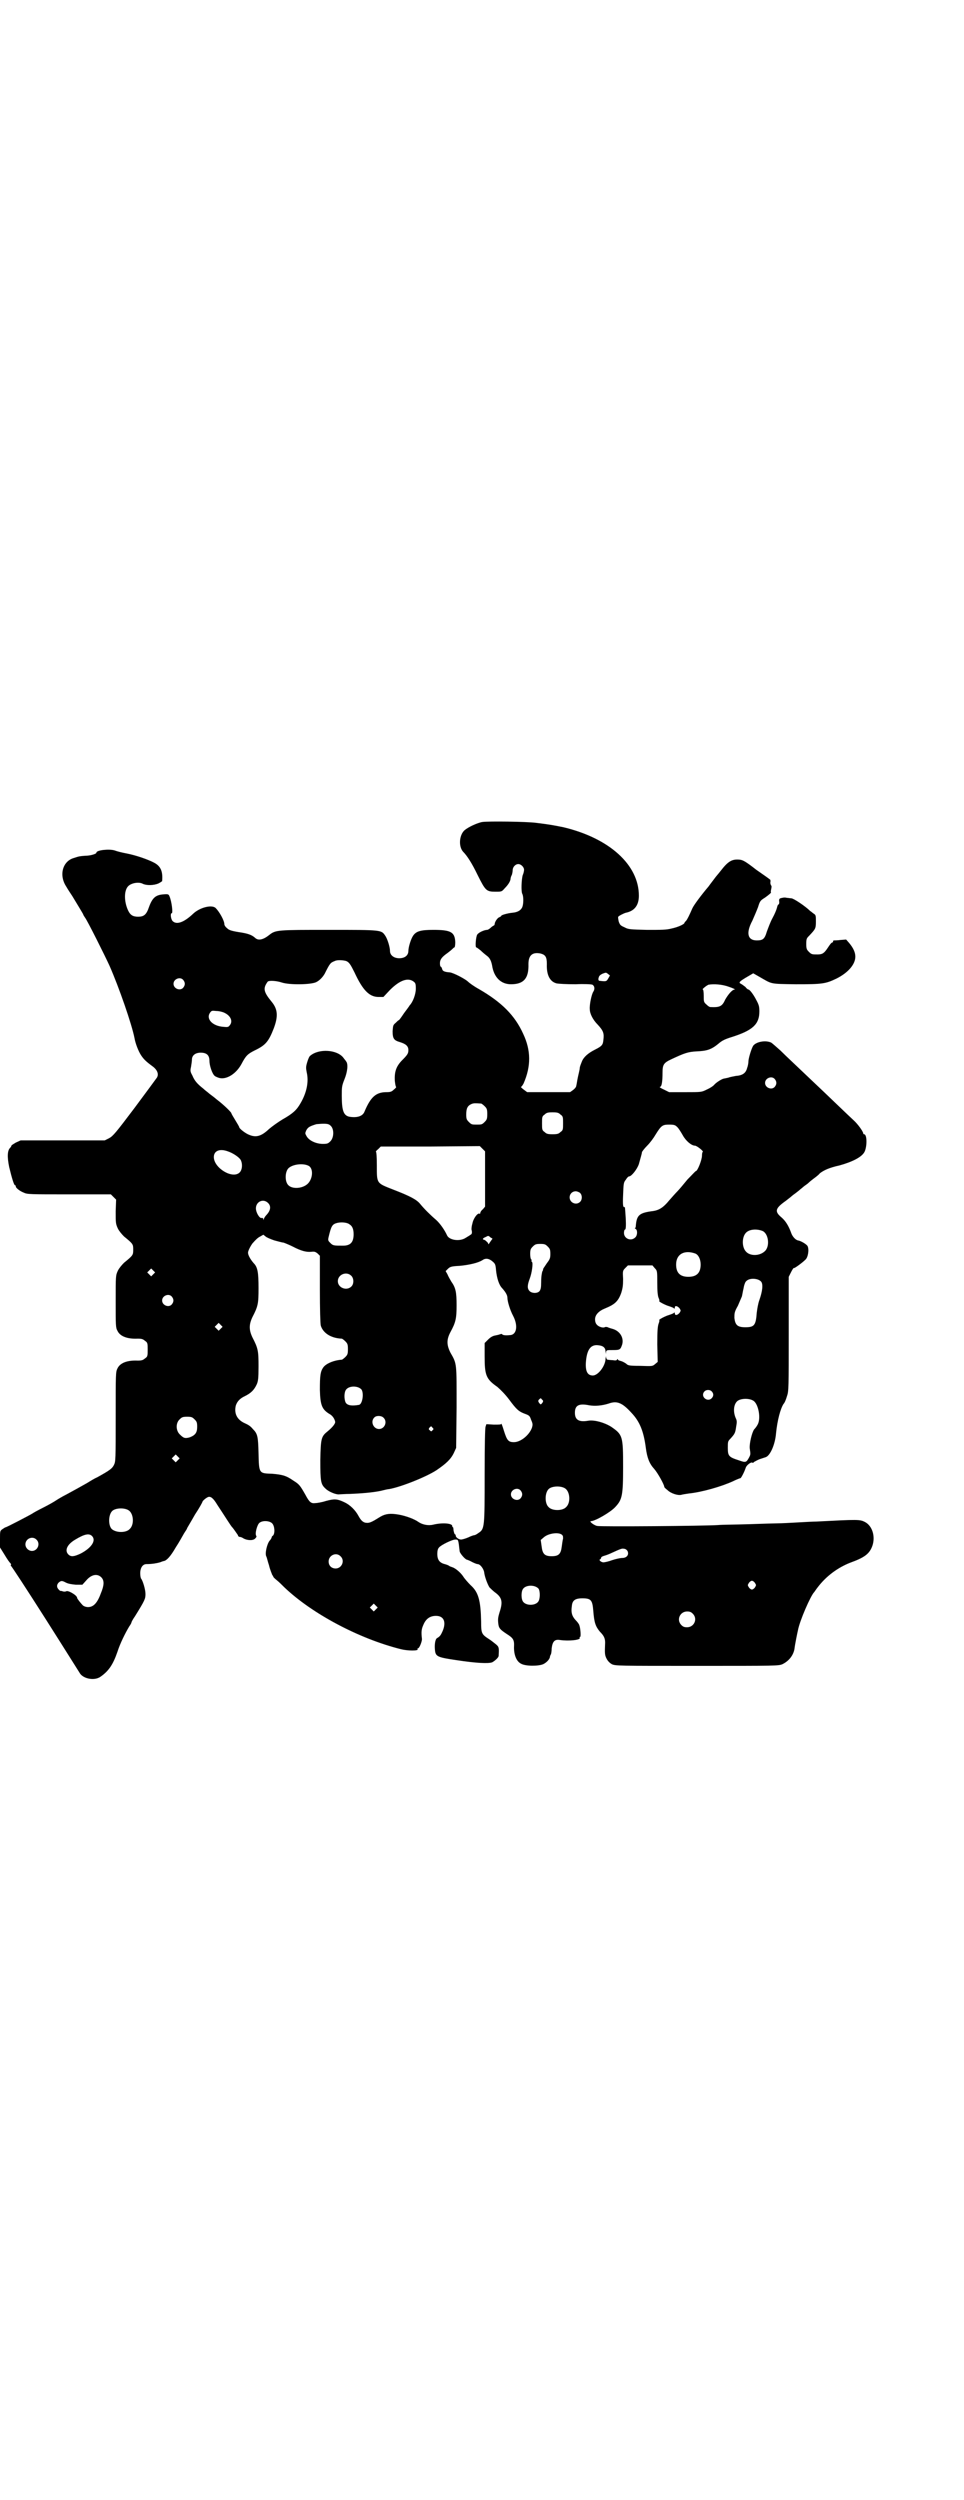 <?xml version="1.0" standalone="no"?>
<!DOCTYPE svg PUBLIC "-//W3C//DTD SVG 20010904//EN"
 "http://www.w3.org/TR/2001/REC-SVG-20010904/DTD/svg10.dtd">
<svg version="1.0" xmlns="http://www.w3.org/2000/svg"
 width="1100pt" height="2850pt" viewBox="0 0 1100 2850"
 preserveAspectRatio="xMidYMid meet">
<g transform="translate(0,2850) scale(0.5,-0.5)"
fill="#000000" stroke="none">
<path d="M1101 3826 c-12 -2 -33 -12 -41 -19 -12 -11 -14 -37 -3 -49 9 -9 20
-26 33 -53 18 -36 20 -38 41 -38 14 0 14 0 21 8 8 8 12 15 13 20 0 2 1 7 3 10
1 3 2 8 2 11 0 7 6 14 13 14 6 0 13 -7 13 -13 0 -2 -1 -8 -3 -12 -3 -10 -4
-38 -1 -43 3 -6 3 -22 0 -30 -3 -7 -10 -12 -23 -13 -10 -1 -25 -5 -25 -7 0 -1
-2 -2 -4 -3 -4 -1 -10 -9 -11 -15 0 -2 -1 -4 -2 -4 0 0 -4 -2 -7 -5 -3 -3 -7
-5 -8 -5 -7 0 -20 -6 -23 -11 -3 -5 -5 -29 -2 -29 1 0 5 -3 10 -7 4 -4 10 -9
14 -12 7 -5 10 -12 12 -22 4 -27 20 -43 43 -43 29 0 41 13 40 46 0 20 9 28 28
24 11 -3 14 -8 14 -24 -1 -25 7 -40 22 -44 5 -1 22 -2 44 -2 19 1 36 0 38 -1
5 -3 6 -10 2 -16 -4 -6 -9 -30 -8 -40 0 -10 7 -24 18 -35 13 -14 15 -20 13
-35 -1 -11 -3 -14 -19 -22 -16 -8 -26 -17 -30 -27 -4 -10 -5 -13 -5 -16 0 -2
-2 -10 -4 -19 -2 -9 -3 -18 -4 -21 0 -2 -3 -6 -7 -9 l-7 -5 -49 0 -49 0 -8 6
c-4 3 -7 6 -6 6 1 0 4 4 6 8 17 39 17 75 -1 113 -19 42 -49 72 -101 102 -11 6
-22 14 -25 17 -6 6 -33 20 -41 21 -13 1 -17 3 -18 8 -1 3 -2 5 -3 5 -1 0 -2 3
-2 8 0 8 4 14 17 23 4 3 9 7 11 9 2 2 4 4 5 4 1 0 2 5 2 12 -1 23 -10 28 -50
28 -29 0 -39 -3 -46 -13 -5 -7 -11 -26 -11 -35 0 -8 -5 -14 -14 -16 -15 -3
-28 4 -28 16 0 9 -6 28 -11 35 -9 13 -8 13 -128 13 -119 0 -122 0 -137 -12
-14 -11 -25 -13 -32 -6 -8 7 -17 10 -38 13 -18 3 -22 5 -26 9 -4 3 -6 7 -6 9
0 8 -11 28 -20 37 -9 8 -36 1 -51 -13 -21 -20 -38 -26 -47 -17 -4 4 -6 18 -2
18 3 0 0 26 -5 38 -2 5 -3 6 -13 5 -18 -1 -26 -7 -34 -29 -6 -18 -12 -22 -25
-22 -12 0 -18 4 -23 15 -9 20 -9 44 0 54 7 8 25 11 34 6 8 -4 25 -4 36 1 4 2
8 5 8 5 2 22 -3 34 -18 42 -15 8 -42 17 -62 21 -11 2 -23 5 -28 7 -12 4 -42 1
-42 -5 0 -3 -14 -7 -25 -7 -13 -1 -14 -1 -26 -5 -26 -7 -35 -39 -18 -65 4 -7
10 -16 14 -22 9 -15 25 -41 25 -42 0 -1 2 -4 4 -7 5 -6 46 -88 56 -110 22 -50
51 -134 57 -165 2 -12 9 -30 15 -39 6 -9 11 -14 26 -25 11 -8 15 -18 10 -26
-2 -3 -25 -34 -51 -69 -43 -57 -49 -64 -58 -69 l-10 -5 -96 0 -96 0 -11 -5
c-5 -3 -10 -6 -10 -7 0 -1 -1 -3 -3 -5 -6 -6 -7 -20 -2 -44 6 -25 11 -41 13
-41 1 0 2 -1 2 -3 0 -3 8 -10 18 -14 8 -4 14 -4 104 -4 l95 0 6 -6 6 -6 -1
-27 c0 -26 0 -28 5 -39 3 -6 9 -13 14 -18 21 -17 21 -18 21 -30 0 -12 0 -13
-21 -30 -5 -5 -11 -12 -14 -18 -5 -11 -5 -11 -5 -70 0 -55 0 -60 4 -67 6 -13
23 -19 46 -18 10 0 12 -1 17 -5 6 -4 6 -6 6 -20 0 -14 0 -16 -6 -20 -5 -4 -7
-5 -17 -5 -23 1 -40 -5 -46 -18 -4 -8 -4 -12 -4 -110 0 -98 0 -102 -4 -110 -4
-8 -9 -12 -38 -28 -5 -2 -15 -8 -23 -13 -23 -13 -25 -14 -47 -26 -12 -6 -23
-13 -26 -15 -3 -2 -15 -9 -27 -15 -12 -6 -23 -12 -24 -13 -6 -4 -60 -32 -62
-32 -1 0 -4 -2 -7 -4 -6 -4 -6 -5 -6 -23 l0 -19 10 -16 c6 -10 12 -19 14 -20
1 -2 2 -4 1 -4 -1 0 -1 -1 0 -2 1 0 37 -55 79 -121 42 -66 77 -122 79 -125 9
-12 33 -16 46 -7 19 13 29 28 39 57 6 19 18 43 27 58 3 4 5 8 5 9 0 1 3 7 8
14 23 37 24 40 24 51 0 10 -6 30 -10 35 -1 1 -2 7 -2 12 0 13 6 21 14 21 13 0
24 2 31 4 5 2 8 3 9 3 6 1 15 10 27 31 8 12 16 27 19 32 3 5 7 10 7 12 1 2 9
15 18 31 10 15 17 28 17 29 0 2 8 9 13 11 6 2 12 -3 21 -18 16 -24 32 -50 34
-51 2 -2 11 -15 13 -18 0 -2 2 -4 4 -4 2 0 5 -1 8 -3 8 -5 22 -6 27 -1 3 3 4
5 3 6 -4 5 2 26 7 30 7 6 23 5 29 -1 6 -6 7 -23 2 -28 -2 -1 -3 -3 -3 -4 0 -1
-2 -5 -5 -8 -6 -8 -11 -30 -7 -36 1 -2 3 -11 6 -20 2 -9 6 -18 7 -21 2 -3 3
-5 3 -5 -1 0 3 -4 8 -8 5 -4 12 -11 17 -16 63 -60 170 -117 266 -141 16 -4 41
-4 38 0 -1 1 0 2 1 2 3 0 9 15 9 21 -2 17 -1 23 3 32 6 15 16 21 29 21 18 0
24 -14 15 -35 -4 -9 -6 -12 -13 -16 -4 -3 -6 -16 -4 -30 2 -12 8 -14 49 -20
46 -7 72 -8 81 -5 6 3 15 11 15 15 1 18 1 20 -6 26 -4 3 -11 9 -16 12 -17 11
-18 13 -18 40 -1 48 -6 67 -24 83 -6 6 -14 15 -17 20 -6 9 -18 19 -25 21 -3 1
-6 2 -7 3 -1 1 -6 3 -10 4 -12 3 -17 10 -17 23 0 7 1 12 4 15 5 6 32 19 38 18
6 0 6 0 9 -27 1 -5 13 -19 17 -19 0 0 6 -2 11 -5 6 -3 11 -5 13 -5 6 0 14 -11
15 -19 1 -9 7 -26 12 -34 2 -2 7 -7 12 -11 17 -12 19 -22 11 -46 -3 -10 -4
-15 -3 -24 1 -12 4 -15 19 -25 16 -10 18 -14 17 -31 0 -18 6 -32 16 -37 10 -6
40 -6 51 -1 8 4 14 11 15 16 0 2 1 4 2 6 1 1 2 8 2 14 2 16 7 21 19 19 20 -3
48 0 45 5 -1 1 0 2 1 2 2 0 1 19 -2 27 -1 3 -5 8 -9 12 -8 9 -10 17 -8 31 1
13 7 18 24 18 20 0 23 -4 25 -29 2 -26 5 -35 15 -47 9 -9 12 -15 12 -25 -1
-24 -1 -28 3 -36 3 -6 7 -10 12 -13 8 -4 13 -4 194 -4 183 0 187 0 196 4 14 7
24 19 27 34 1 10 7 39 8 43 4 22 29 79 37 87 1 1 4 6 8 11 19 25 46 46 79 58
30 11 40 20 46 37 7 21 0 45 -17 54 -12 6 -15 6 -111 1 -7 0 -26 -1 -43 -2
-17 -1 -37 -2 -44 -2 -7 0 -37 -1 -67 -2 -30 -1 -62 -1 -71 -2 -30 -2 -267 -4
-275 -2 -7 1 -20 11 -14 11 9 0 44 20 55 32 16 17 18 26 18 92 0 70 -1 73 -27
91 -16 10 -38 16 -52 14 -22 -4 -31 2 -31 18 0 17 9 22 33 17 13 -2 28 -1 44
4 19 7 31 2 52 -21 19 -20 28 -42 33 -81 3 -22 8 -35 19 -47 8 -9 23 -36 23
-41 0 -1 3 -4 7 -7 8 -8 24 -13 32 -11 3 1 11 2 17 3 30 3 75 16 101 28 8 4
16 7 17 7 1 0 8 12 12 24 2 6 13 14 15 11 1 0 3 0 4 2 2 1 7 4 12 6 6 2 12 4
15 5 10 4 21 29 23 54 3 30 10 56 17 67 3 3 6 11 8 18 4 11 4 20 4 142 l0 130
5 10 c3 6 6 11 7 10 1 -1 19 12 26 19 6 5 9 23 5 31 -2 4 -15 12 -22 13 -5 1
-12 8 -15 16 -6 17 -13 28 -22 36 -17 14 -15 21 9 38 8 6 14 11 15 12 1 1 4 3
8 6 4 3 9 7 11 9 3 2 7 6 10 8 3 2 7 5 9 7 2 2 7 6 11 9 4 3 11 8 14 12 9 7
22 13 45 18 29 8 51 19 57 31 6 12 6 40 -1 40 -1 0 -2 1 -2 2 0 4 -12 21 -22
30 -10 9 -69 66 -83 79 -43 41 -71 67 -84 80 -9 8 -18 16 -21 18 -13 6 -34 2
-41 -7 -4 -6 -11 -29 -11 -36 0 -3 -1 -10 -3 -15 -3 -12 -11 -17 -26 -18 -4
-1 -12 -2 -17 -4 -5 -1 -9 -2 -10 -2 -5 -1 -16 -8 -21 -13 -3 -4 -11 -9 -18
-12 -12 -6 -12 -6 -49 -6 l-37 0 -12 6 c-7 3 -11 6 -9 6 4 0 6 11 6 33 0 18 3
22 20 30 30 14 38 17 58 18 23 1 33 4 49 17 9 8 16 11 32 16 47 15 62 29 62
58 0 11 -1 15 -7 26 -6 12 -15 24 -18 24 -1 0 -4 2 -7 6 -4 3 -8 6 -10 7 -4 2
-4 3 -1 6 2 2 10 7 17 11 l12 7 14 -8 c30 -17 22 -16 83 -17 61 0 68 1 93 13
26 13 43 32 43 50 0 9 -4 19 -14 31 l-7 8 -13 -1 c-7 -1 -14 -1 -15 -1 -2 -1
-2 -1 -2 -2 1 -1 0 -2 -2 -3 -2 0 -6 -6 -10 -12 -8 -12 -12 -15 -23 -15 -13 0
-14 0 -20 6 -5 5 -6 7 -6 18 0 12 1 13 7 19 14 15 15 16 15 32 0 13 0 15 -5
18 -3 2 -6 5 -8 6 -11 11 -38 29 -43 29 -3 0 -7 1 -10 1 -3 1 -8 1 -11 0 -6
-1 -7 -2 -7 -7 1 -4 0 -7 -1 -8 -2 0 -3 -4 -4 -8 -1 -4 -5 -14 -10 -23 -5 -9
-10 -23 -13 -31 -5 -17 -9 -20 -23 -20 -21 0 -25 17 -10 45 4 9 10 23 13 31 4
13 5 15 15 21 10 7 17 13 14 13 0 0 0 3 1 7 1 4 1 8 0 8 -1 1 -2 4 -2 7 1 4 0
7 -1 7 -1 1 -15 11 -31 22 -23 18 -30 22 -37 23 -18 2 -27 -3 -44 -25 -4 -5
-8 -10 -9 -11 -1 -1 -4 -5 -7 -9 -7 -9 -9 -12 -12 -16 -17 -20 -34 -43 -37
-50 -7 -16 -11 -24 -14 -28 -2 -2 -4 -4 -4 -5 0 -3 -15 -10 -30 -13 -11 -3
-23 -3 -55 -3 -39 1 -43 1 -52 6 -9 4 -10 5 -13 13 -1 5 -2 10 -1 11 1 2 13 8
17 9 20 4 30 17 30 39 0 70 -67 131 -172 156 -20 4 -29 6 -62 10 -22 3 -111 4
-123 2z m-311 -317 c7 -3 10 -8 19 -26 19 -41 34 -56 55 -56 l11 0 15 16 c22
22 41 29 54 19 4 -3 5 -5 5 -16 0 -13 -7 -31 -14 -38 -1 -2 -7 -10 -13 -18 -6
-9 -11 -16 -12 -16 -1 0 -4 -3 -7 -6 -6 -5 -6 -6 -7 -19 0 -17 3 -21 17 -25
13 -4 19 -9 19 -18 0 -8 -2 -11 -16 -25 -12 -13 -16 -25 -15 -45 1 -8 2 -14 3
-14 1 0 -1 -3 -5 -6 -5 -5 -8 -6 -17 -6 -24 0 -36 -11 -50 -44 -4 -11 -17 -15
-35 -12 -13 3 -17 14 -17 48 0 19 0 22 6 37 7 17 9 35 4 41 -1 2 -4 5 -6 8
-14 19 -56 22 -76 5 -2 -1 -5 -8 -7 -15 -3 -10 -3 -13 -1 -23 5 -21 0 -46 -14
-70 -9 -16 -18 -24 -41 -37 -10 -6 -24 -16 -31 -22 -18 -17 -30 -20 -46 -13
-8 3 -22 14 -22 17 0 1 -4 8 -9 16 -5 8 -9 15 -9 16 0 2 -17 19 -33 31 -8 7
-17 13 -19 15 -2 2 -8 6 -12 10 -14 11 -20 18 -25 30 -5 9 -5 11 -3 20 1 6 2
13 2 16 0 10 8 16 20 16 14 0 20 -6 20 -19 0 -10 6 -29 12 -34 1 -1 7 -4 12
-5 16 -3 37 10 49 32 10 19 14 23 30 31 25 12 32 20 44 51 10 27 9 43 -5 60
-19 23 -20 31 -9 46 3 3 20 2 32 -2 18 -6 68 -5 79 1 8 4 15 12 19 19 12 24
13 25 23 29 6 3 19 2 26 0z m598 -40 c-4 -7 -5 -7 -21 -5 -1 1 -2 3 -1 6 1 5
3 7 9 10 8 3 8 3 12 0 l5 -4 -4 -7z m-970 -3 c5 -6 5 -12 0 -18 -7 -8 -22 -2
-22 9 0 11 15 17 22 9z m1246 -16 c9 -3 15 -6 13 -6 -6 0 -15 -11 -22 -23 -7
-16 -13 -18 -34 -17 -2 0 -6 3 -9 6 -6 5 -6 7 -6 20 0 9 -1 14 -2 14 -3 0 8 9
13 11 12 2 31 1 47 -5z m-1152 -59 c15 -7 20 -20 12 -29 -3 -4 -5 -4 -15 -3
-25 2 -40 19 -29 33 3 4 4 4 14 3 6 0 14 -2 18 -4z m1256 -151 c5 -6 5 -12 0
-18 -7 -8 -22 -2 -22 9 0 11 15 17 22 9z m-670 -56 c1 0 5 -3 8 -6 5 -5 6 -7
6 -18 0 -11 -1 -13 -6 -18 -6 -6 -7 -6 -18 -6 -11 0 -12 0 -18 6 -5 5 -6 7 -6
17 0 14 3 20 12 24 5 2 8 2 22 1z m181 -25 c6 -4 6 -6 6 -20 0 -14 0 -16 -6
-20 -4 -4 -7 -5 -18 -5 -11 0 -14 1 -18 5 -6 4 -6 6 -6 20 0 14 0 16 6 20 4 4
7 5 18 5 11 0 14 -1 18 -5z m-524 -26 c8 -8 7 -27 -1 -35 -5 -5 -7 -6 -17 -6
-15 0 -31 7 -37 17 -4 7 -4 7 -1 14 4 7 7 9 23 14 2 0 9 1 16 1 10 0 13 -1 17
-5z m791 -3 c3 -3 8 -11 12 -18 7 -13 20 -24 28 -24 2 0 7 -3 12 -7 5 -4 7 -7
6 -7 -1 0 -2 -4 -2 -9 0 -9 -10 -35 -14 -35 -1 0 -9 -9 -19 -19 -9 -11 -19
-23 -23 -27 -4 -4 -12 -13 -19 -21 -13 -16 -23 -22 -36 -24 -32 -4 -38 -9 -40
-34 0 -3 -1 -5 -2 -5 -1 0 0 -1 2 -2 4 -3 4 -14 -1 -19 -10 -10 -26 -3 -26 10
0 4 1 8 3 8 1 1 2 7 1 26 -2 27 -1 25 -4 25 -2 0 -3 6 -2 27 1 26 1 29 6 35 3
5 6 8 8 8 5 0 18 16 22 28 4 15 7 24 7 27 0 1 5 8 12 15 7 7 15 18 19 25 13
21 16 23 31 23 12 0 14 -1 19 -6z m-439 -118 l0 -63 -5 -6 c-4 -3 -6 -7 -6 -9
0 -1 -1 -2 -2 -1 -4 2 -14 -11 -16 -23 -2 -6 -2 -12 -2 -13 2 -7 1 -11 -2 -12
-1 -1 -6 -4 -11 -7 -13 -9 -38 -6 -43 6 -5 11 -15 26 -25 35 -13 11 -27 25
-36 36 -8 10 -23 18 -62 33 -38 15 -37 13 -37 55 0 20 -1 31 -2 31 -1 0 1 3 5
6 l6 6 113 0 113 1 6 -6 6 -6 0 -63z m-587 63 c12 -4 25 -13 29 -19 5 -9 4
-23 -2 -29 -16 -16 -59 10 -59 35 0 14 13 20 32 13z m186 -34 c10 -8 7 -31 -5
-41 -12 -10 -33 -11 -42 -3 -10 8 -9 34 1 41 12 9 36 10 46 3z m618 -61 c5 -5
5 -15 0 -20 -9 -9 -24 -2 -24 10 0 8 6 14 14 14 3 0 8 -2 10 -4z m-713 -22 c8
-7 7 -17 -2 -27 -4 -4 -7 -9 -7 -11 0 -2 -1 -2 -1 1 -1 2 -3 3 -4 2 -5 -1 -13
13 -13 22 0 15 16 23 27 13z m186 -49 c7 -4 10 -11 10 -23 0 -18 -7 -26 -24
-26 -21 0 -23 0 -29 6 -5 5 -6 6 -4 14 6 25 8 29 20 32 9 2 22 1 27 -3z m942
-15 c15 -5 19 -36 6 -47 -12 -11 -34 -11 -43 0 -9 10 -9 32 0 42 7 8 23 10 37
5z m-1113 -22 c8 -2 18 -5 21 -5 3 -1 13 -5 21 -9 19 -10 31 -13 42 -12 8 1
10 0 15 -4 l5 -5 0 -76 c0 -47 1 -78 2 -83 5 -17 23 -29 48 -30 1 0 5 -3 8 -6
5 -5 6 -7 6 -18 0 -11 -1 -13 -6 -18 -3 -3 -7 -6 -8 -6 -17 -1 -34 -8 -41 -16
-8 -10 -9 -20 -9 -53 1 -36 5 -45 24 -56 6 -4 10 -11 11 -17 0 -4 -6 -12 -17
-21 -15 -12 -16 -16 -17 -66 0 -49 1 -55 12 -65 7 -7 24 -14 31 -13 3 0 14 1
25 1 24 1 51 3 70 7 8 2 16 4 19 4 28 5 85 28 108 43 22 15 33 25 40 40 l5 11
1 92 c0 102 1 99 -14 125 -9 18 -9 30 0 47 12 22 14 31 14 61 0 30 -2 40 -12
54 -3 5 -7 12 -9 17 l-4 7 5 5 c5 5 8 6 27 7 22 2 43 7 52 13 7 5 15 4 23 -3
6 -5 7 -7 8 -20 2 -19 7 -34 14 -41 8 -9 12 -16 12 -22 0 -8 6 -28 13 -41 12
-23 8 -44 -8 -44 -10 -1 -16 0 -17 2 0 1 -2 1 -5 0 -2 -1 -7 -2 -12 -3 -5 -1
-10 -4 -15 -9 l-8 -8 0 -30 c0 -43 3 -52 29 -70 8 -7 18 -17 27 -29 17 -23 22
-27 35 -32 11 -4 12 -5 15 -14 4 -9 4 -11 2 -18 -6 -17 -26 -33 -41 -33 -13 0
-16 4 -23 26 -3 10 -6 18 -6 16 0 -2 -4 -2 -17 -2 l-17 1 -2 -6 c-1 -4 -2 -39
-2 -110 0 -119 0 -123 -14 -132 -4 -3 -8 -5 -9 -5 -2 0 -8 -2 -14 -5 -7 -3
-14 -5 -17 -5 -5 0 -12 5 -12 9 0 2 -1 3 -2 3 -1 1 -2 4 -3 9 0 4 -1 7 -1 7
-1 0 -2 1 -2 3 0 6 -22 8 -43 3 -12 -3 -25 0 -34 6 -8 6 -28 14 -46 17 -18 3
-29 2 -41 -5 -19 -12 -24 -14 -30 -14 -9 0 -14 5 -20 16 -7 13 -19 25 -32 31
-17 8 -23 8 -42 3 -9 -3 -21 -5 -25 -5 -9 -1 -13 2 -22 19 -12 21 -14 24 -27
32 -17 12 -26 14 -49 16 -30 1 -30 0 -31 47 -1 38 -2 44 -13 55 -5 6 -9 9 -18
13 -18 8 -25 22 -21 40 3 10 10 17 21 22 14 7 21 14 27 27 3 7 4 13 4 41 0 35
-1 41 -14 66 -8 17 -8 29 0 46 13 25 14 31 14 66 0 36 -2 48 -11 57 -7 8 -13
18 -13 24 0 4 5 14 10 21 8 9 12 13 18 16 l7 4 5 -4 c2 -2 11 -6 20 -9z m493
-3 l-4 -6 -2 4 c-2 2 -5 5 -7 6 -6 1 -5 4 3 7 5 3 6 3 10 -1 l5 -3 -5 -7z
m131 -11 c5 -5 6 -7 6 -17 0 -9 -1 -12 -8 -21 -4 -6 -8 -12 -8 -12 -1 -3 -1
-6 -2 -6 -1 -2 -3 -11 -3 -25 0 -13 -1 -17 -4 -21 -5 -5 -16 -5 -22 0 -6 6 -6
13 0 29 5 13 8 36 5 38 -1 1 -2 2 -1 3 1 1 0 2 -1 3 -1 1 -2 6 -2 12 0 10 1
12 6 17 5 5 7 6 17 6 10 0 12 -1 17 -6z m337 -16 c7 -3 12 -13 12 -25 0 -19
-9 -28 -28 -28 -19 0 -28 9 -28 28 0 24 19 34 44 25z m-93 -33 c6 -6 6 -7 6
-34 0 -19 1 -29 3 -34 2 -4 2 -7 2 -7 -5 0 14 -10 22 -12 6 -2 11 -4 11 -5 1
-1 2 -1 2 2 0 5 6 4 11 -2 3 -5 3 -5 0 -10 -5 -6 -11 -7 -11 -1 0 2 -1 2 -2 1
0 -1 -5 -3 -11 -5 -8 -2 -27 -12 -22 -12 0 0 0 -3 -2 -8 -2 -6 -3 -15 -3 -47
l1 -40 -6 -5 c-6 -5 -6 -5 -34 -4 -26 0 -28 1 -32 5 -3 2 -8 5 -12 6 -4 1 -7
2 -7 4 0 1 -1 1 -2 -1 -1 -2 -4 -2 -10 -1 -5 0 -10 1 -11 1 -2 0 -3 2 -4 6 0
4 0 3 -1 -3 0 -17 -17 -39 -29 -39 -12 0 -17 9 -16 29 2 30 11 42 28 40 12 -1
17 -6 17 -15 1 -6 1 -6 1 -1 1 5 1 5 16 5 16 0 17 1 21 13 4 15 -5 30 -21 35
-4 1 -10 3 -12 4 -2 1 -6 1 -7 0 -4 -2 -14 1 -18 6 -3 3 -4 8 -4 12 0 10 8 19
23 25 22 9 30 16 37 36 3 10 4 16 4 31 -1 18 -1 19 5 25 l6 6 28 0 28 0 5 -6z
m-1144 -14 l-5 -5 -4 4 -5 5 4 4 5 5 4 -4 5 -5 -4 -4z m451 -3 c7 -6 7 -19 1
-25 -11 -11 -31 -3 -31 12 0 15 19 23 30 13z m936 -14 c5 -6 3 -22 -4 -42 -3
-8 -5 -21 -6 -29 -2 -29 -6 -33 -26 -33 -18 0 -23 5 -25 21 0 11 0 14 8 28 4
9 8 19 9 21 1 3 2 11 4 19 1 7 4 15 6 16 7 8 27 7 34 -1z m-1345 -34 c5 -6 5
-12 0 -18 -7 -8 -22 -2 -22 9 0 11 15 17 22 9z m112 -73 l-5 -5 -4 4 -5 5 4 4
5 5 4 -4 5 -5 -4 -4z m321 -139 c6 -9 2 -34 -6 -35 -17 -3 -26 -1 -30 5 -4 8
-4 24 1 30 7 9 27 9 35 0z m799 -4 c5 -5 5 -11 0 -16 -10 -10 -27 5 -16 16 4
4 12 4 16 0z m-387 -19 c3 -2 3 -4 1 -7 -4 -5 -4 -5 -8 0 -2 3 -2 5 0 7 4 4 4
4 7 0z m483 -3 c11 -8 17 -40 9 -54 -2 -4 -6 -9 -8 -11 -5 -7 -11 -32 -10 -43
2 -13 2 -14 -1 -20 -7 -13 -8 -13 -25 -7 -22 7 -24 10 -24 28 0 14 0 15 6 21
10 11 11 13 13 27 2 11 2 14 -1 20 -6 14 -5 30 3 38 7 7 28 8 38 1z m-845 -38
c10 -9 3 -26 -10 -26 -13 0 -20 17 -11 26 4 5 16 5 21 0z m-431 -4 c5 -5 6 -7
6 -17 0 -13 -4 -19 -17 -24 -11 -3 -14 -2 -23 7 -9 9 -9 26 0 34 5 5 7 6 17 6
10 0 12 -1 17 -6z m543 -19 c3 -3 3 -3 0 -6 -3 -3 -3 -3 -6 0 -3 2 -3 3 -1 6
4 4 4 4 7 0z m-581 -74 l-5 -5 -4 4 -5 5 4 4 5 5 4 -4 5 -5 -4 -4z m883 -64
c12 -7 14 -33 3 -43 -8 -9 -32 -9 -40 0 -9 8 -9 32 0 41 7 7 27 8 37 2z m-101
-5 c5 -6 5 -12 0 -18 -7 -8 -22 -2 -22 9 0 11 15 17 22 9z m-895 -45 c12 -7
14 -33 3 -43 -8 -9 -31 -9 -41 0 -8 8 -8 32 1 41 7 7 27 8 37 2z m991 -58 c1
-1 1 -4 1 -7 -1 -3 -2 -11 -3 -18 -2 -17 -7 -22 -23 -22 -16 0 -21 5 -23 23
l-2 14 7 6 c11 10 38 13 43 4z m-1074 -1 c10 -10 -1 -27 -26 -40 -15 -7 -22
-8 -28 -2 -9 9 -3 23 16 34 20 12 31 15 38 8z m-127 -8 c10 -9 3 -26 -10 -26
-8 0 -15 7 -15 15 0 13 16 20 25 11z m1349 -26 c4 -8 -1 -16 -12 -16 -4 0 -14
-2 -23 -5 -8 -3 -17 -5 -20 -5 -5 0 -12 6 -7 7 1 1 2 3 2 4 0 1 3 3 7 4 4 1
12 4 18 7 20 9 22 10 27 9 3 0 6 -2 8 -5z m-655 -12 c11 -10 3 -28 -11 -28 -9
0 -16 6 -16 16 0 14 17 22 27 12z m-545 -49 c6 -7 6 -17 -2 -36 -8 -22 -17
-31 -29 -31 -5 0 -10 2 -12 4 -4 4 -13 15 -13 17 0 6 -21 18 -25 15 -2 -1 -6
-1 -8 0 -3 1 -5 1 -5 1 0 -1 -2 1 -4 3 -5 5 -5 11 0 16 5 4 7 5 16 0 6 -3 13
-4 23 -5 l15 0 9 10 c12 14 26 16 35 6z m1491 -12 c3 -5 3 -5 0 -10 -2 -3 -5
-5 -7 -5 -2 0 -5 2 -7 5 -3 5 -3 5 0 10 2 3 5 5 7 5 2 0 5 -2 7 -5z m-494 -13
c4 -6 4 -24 -1 -30 -7 -9 -27 -9 -34 0 -5 6 -5 24 0 30 7 9 27 9 35 0z m-371
-47 l-5 -5 -4 4 -5 5 4 4 5 5 4 -4 5 -5 -4 -4z m723 -10 c12 -12 3 -31 -13
-31 -6 0 -9 1 -13 5 -12 12 -3 31 13 31 6 0 9 -1 13 -5z"/>
</g>
</svg>
